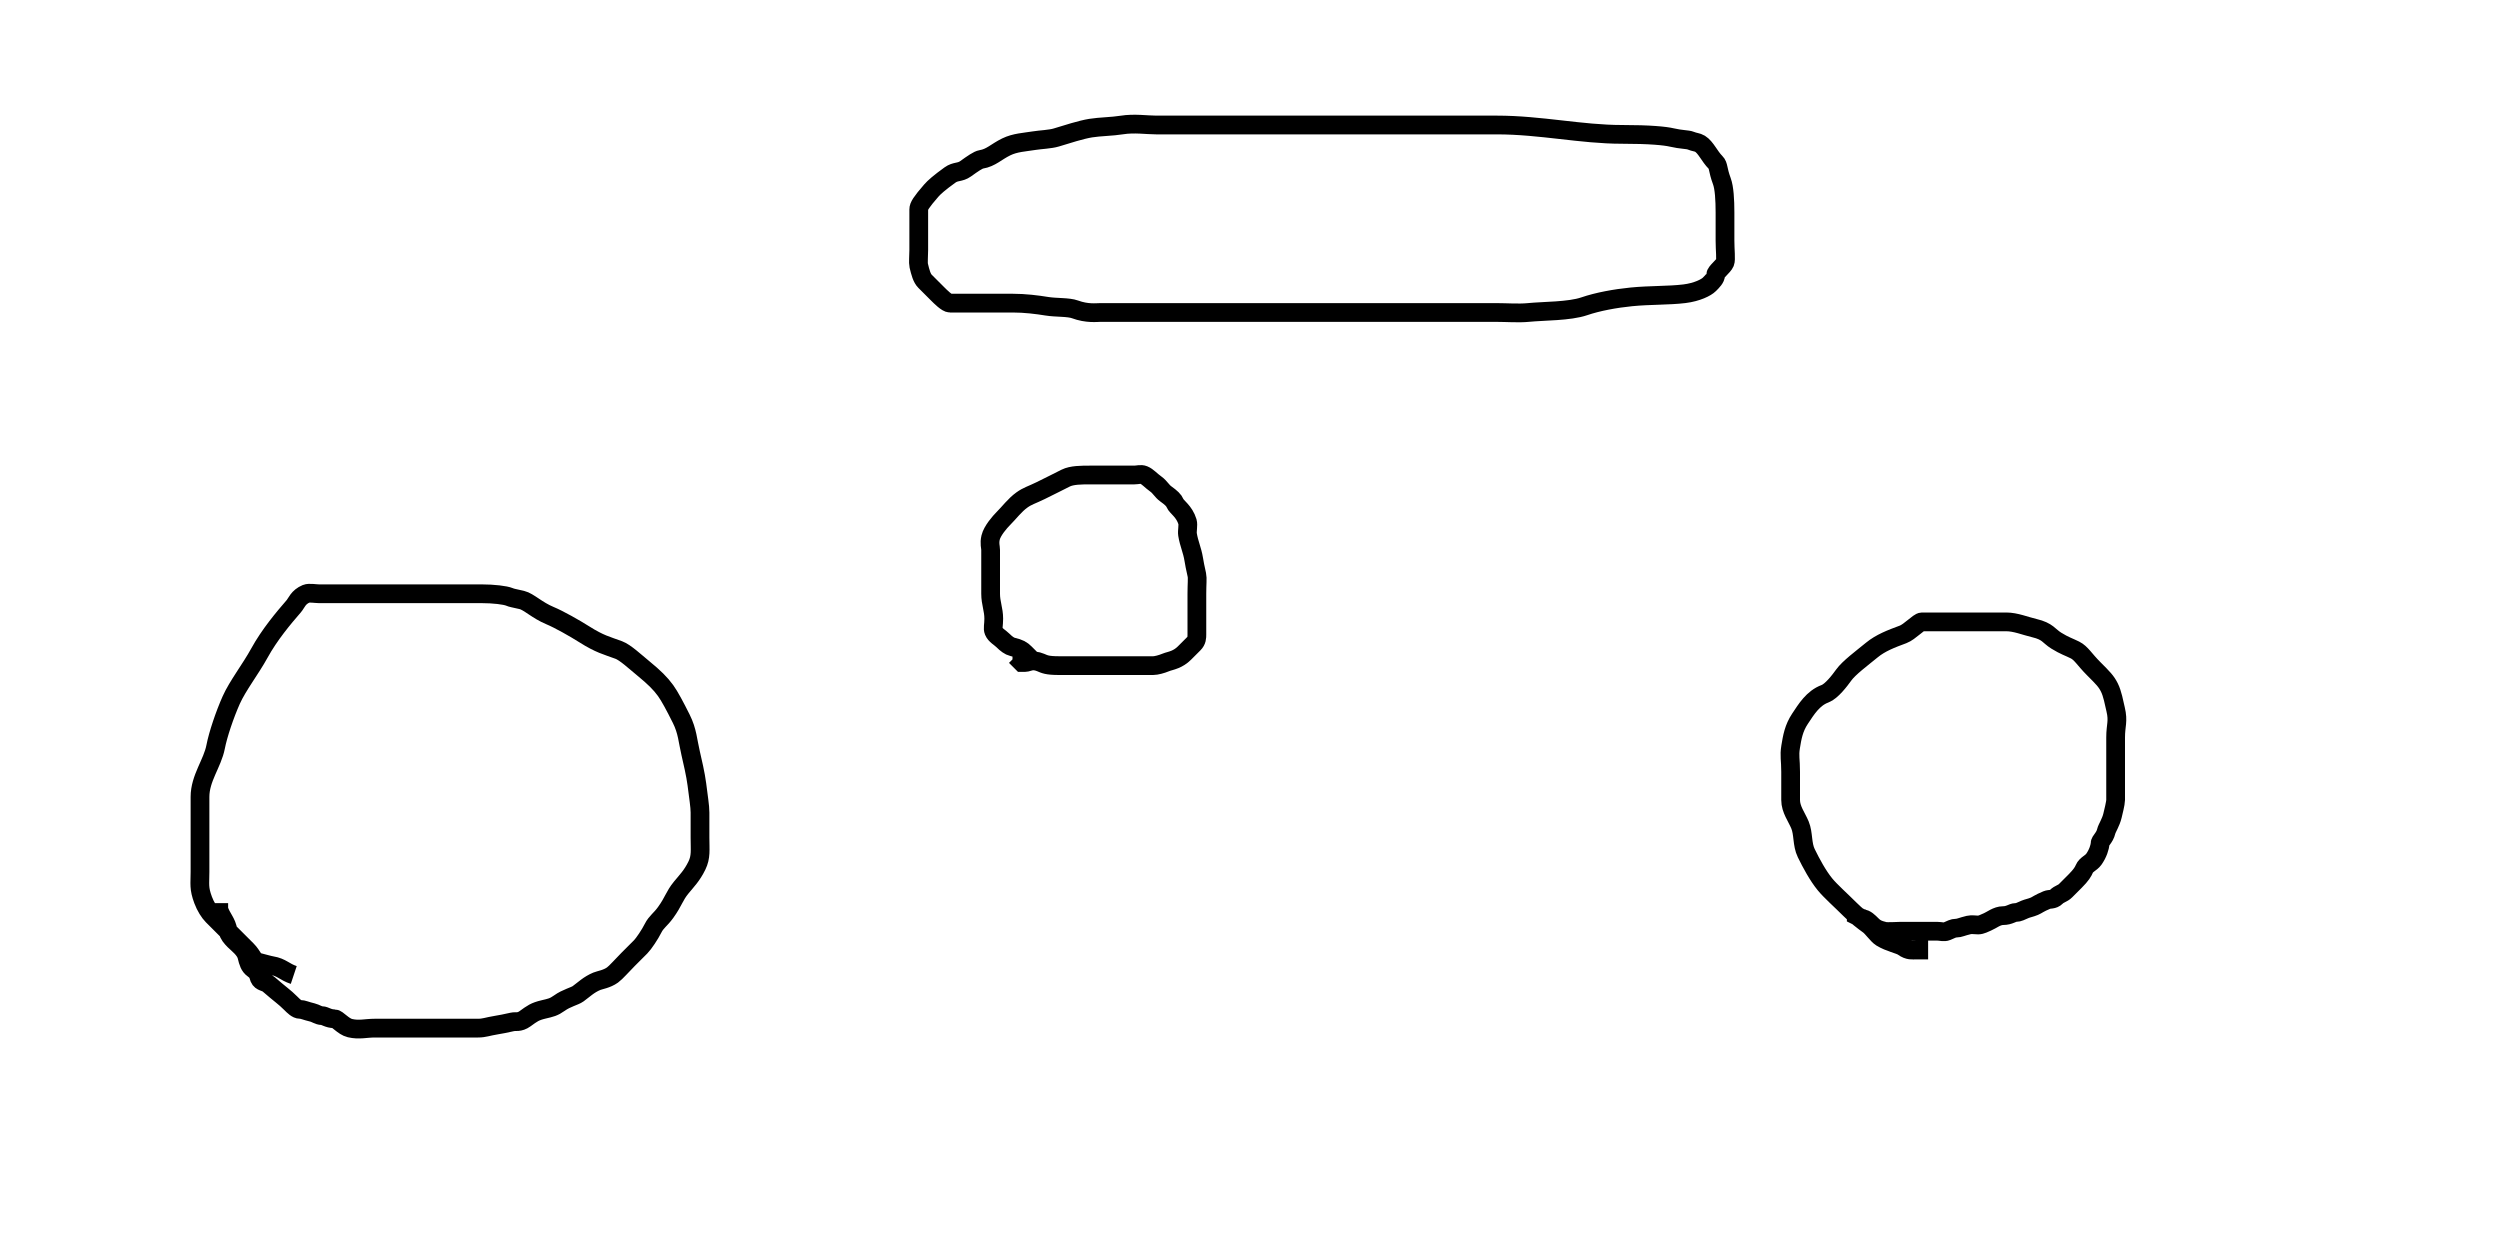 <svg width="200" height="100" xmlns="http://www.w3.org/2000/svg">
 <!-- Created with Method Draw - http://github.com/duopixel/Method-Draw/ -->
 <g>
  <title>background</title>
  <rect fill="#fff" id="canvas_background" height="102" width="202" y="-1" x="-1"/>
  <g display="none" overflow="visible" y="0" x="0" height="100%" width="100%" id="canvasGrid">
   <rect fill="url(#gridpattern)" stroke-width="0" y="0" x="0" height="100%" width="100%"/>
  </g>
 </g>
 <g>
  <title>Layer 1</title>
  <path d="m82.75,53c-0.25,-0.25 -0.5,-0.5 -0.75,-0.75c-0.25,-0.25 -0.456,-0.372 -1,-0.5c-0.243,-0.057 -0.5,-0.25 -0.75,-0.5c-0.25,-0.25 -0.615,-0.423 -0.75,-0.75c-0.096,-0.231 0,-0.5 0,-1c0,-0.75 -0.25,-1.25 -0.25,-2c0,-0.25 0,-1 0,-1.5c0,-0.5 0,-1.25 0,-2c0,-0.25 -0.115,-0.513 0,-1c0.128,-0.544 0.75,-1.25 1,-1.5c0.5,-0.5 0.926,-1.087 1.5,-1.5c0.454,-0.327 0.79,-0.403 1.5,-0.75c0.81,-0.396 1.5,-0.75 2,-1c0.5,-0.25 1.25,-0.25 2,-0.25c0.25,0 0.5,0 0.75,0c0.25,0 0.5,0 0.75,0c0.25,0 0.5,0 1.25,0c0.25,0 0.5,0 0.75,0c0.25,0 0.519,-0.096 0.75,0c0.327,0.135 0.546,0.423 1,0.75c0.287,0.207 0.463,0.543 0.75,0.75c0.454,0.327 0.654,0.519 0.75,0.75c0.135,0.327 0.739,0.637 1,1.5c0.072,0.239 -0.04,0.753 0,1c0.127,0.78 0.373,1.22 0.5,2c0.04,0.247 0.122,0.706 0.25,1.25c0.057,0.243 0,0.75 0,1.5c0,0.25 0,0.5 0,1.25c0,0.25 0,0.5 0,1c0,0.5 0,0.75 0,1c0,0.25 0,0.5 -0.25,0.75c-0.25,0.25 -0.5,0.5 -0.75,0.75c-0.25,0.25 -0.519,0.404 -0.75,0.5c-0.327,0.135 -0.519,0.154 -0.75,0.25c-0.327,0.135 -0.75,0.25 -1,0.25c-0.5,0 -1,0 -1.25,0c-0.5,0 -1,0 -1.25,0c-0.25,0 -0.75,0 -1,0c-0.25,0 -0.5,0 -0.75,0c-0.5,0 -1,0 -1.75,0c-0.5,0 -1.25,0 -1.5,0c-1,0 -1.173,-0.115 -1.5,-0.25c-0.693,-0.287 -1,0 -1.25,0l-0.25,0l-0.5,-0.5l-0.25,0" id="svg_8" stroke-width="1.5" stroke="#000" fill="none"/>
  <path d="m23.5,78c-0.75,-0.25 -0.97,-0.623 -1.75,-0.75c-0.247,-0.04 -0.757,-0.193 -1,-0.25c-0.544,-0.128 -0.5,-0.5 -1,-1c-0.25,-0.25 -1,-1 -1.25,-1.25c-0.75,-0.75 -1.25,-1.25 -1.5,-1.5c-0.25,-0.25 -0.556,-0.726 -0.75,-1.25c-0.358,-0.967 -0.25,-1.25 -0.25,-2.25c0,-1 0,-2 0,-2.75c0,-1 0,-2 0,-3.25c0,-1.5 0.995,-2.678 1.25,-4c0.189,-0.982 0.73,-2.586 1.25,-3.75c0.51,-1.141 1.549,-2.472 2.25,-3.75c0.807,-1.47 1.931,-2.806 2.75,-3.75c0.232,-0.267 0.347,-0.729 1,-1c0.231,-0.096 0.75,0 1,0c0.5,0 1.75,0 3.25,0c1.5,0 3,0 4.5,0c1.5,0 3,0 5.25,0c1,0 1.923,0.115 2.25,0.25c0.231,0.096 0.27,0.078 1,0.25c0.544,0.128 1.217,0.822 2.25,1.25c0.73,0.303 1.988,1.018 2.75,1.5c1.232,0.78 1.783,0.892 2.75,1.25c0.524,0.194 1.303,0.929 2,1.5c0.82,0.672 1.337,1.176 1.75,1.75c0.327,0.454 0.75,1.25 1.25,2.25c0.5,1 0.52,1.777 0.75,2.75c0.128,0.544 0.408,1.756 0.5,2.5c0.126,1.023 0.25,1.75 0.25,2.25c0,0.75 0,1.5 0,2c0,1 0.097,1.54 -0.25,2.25c-0.396,0.81 -0.802,1.203 -1.25,1.75c-0.571,0.697 -0.596,1.093 -1.25,2c-0.413,0.574 -0.75,0.75 -1,1.25c-0.25,0.5 -0.75,1.25 -1,1.5c-0.25,0.25 -0.5,0.5 -1,1c-0.5,0.5 -0.963,1.043 -1.25,1.25c-0.454,0.327 -1.019,0.404 -1.25,0.5c-0.653,0.271 -1.046,0.673 -1.5,1c-0.287,0.207 -0.926,0.337 -1.5,0.75c-0.454,0.327 -0.706,0.372 -1.25,0.5c-0.73,0.172 -0.926,0.337 -1.5,0.75c-0.454,0.327 -0.757,0.193 -1,0.25c-0.544,0.128 -1.003,0.21 -1.25,0.25c-0.78,0.127 -1,0.25 -1.5,0.25c-0.5,0 -1,0 -1.75,0c-0.25,0 -1,0 -1.25,0c-0.5,0 -1,0 -1.25,0c-0.75,0 -1.25,0 -1.5,0c-0.25,0 -0.75,0 -1.25,0c-0.25,0 -0.75,0 -1.25,0c-0.75,0 -1.27,0.172 -2,0c-0.544,-0.128 -1,-0.75 -1.25,-0.75c-0.5,0 -0.75,-0.25 -1,-0.25c-0.25,0 -0.507,-0.193 -0.75,-0.25c-0.544,-0.128 -0.75,-0.25 -1,-0.25c-0.25,0 -0.5,-0.25 -0.75,-0.5c-0.5,-0.5 -0.806,-0.681 -1.75,-1.5c-0.267,-0.232 -0.615,-0.173 -0.75,-0.5c-0.096,-0.231 -0.046,-0.423 -0.5,-0.75c-0.287,-0.207 -0.385,-0.513 -0.5,-1c-0.128,-0.544 -0.75,-1 -1,-1.25c-0.25,-0.25 -0.46,-0.503 -0.5,-0.75c-0.127,-0.78 -0.5,-1 -0.75,-1.75l0,-0.5" id="svg_9" stroke-width="1.5" stroke="#000" fill="none"/>
  <path d="m79.25,24.25c-0.25,0 -0.5,0 -0.75,0c-0.25,0 -0.5,0 -0.75,0c-0.25,0 -0.5,0 -1,0c-0.25,0 -0.5,0 -0.75,0c-0.25,0 -0.75,-0.5 -1,-0.75c-0.25,-0.25 -0.75,-0.75 -1,-1c-0.25,-0.25 -0.372,-0.706 -0.5,-1.25c-0.057,-0.243 0,-0.75 0,-1.25c0,-0.5 0,-0.75 0,-1c0,-0.25 0,-0.75 0,-1c0,-0.25 0,-1 0,-1.25c0,-0.25 0.181,-0.556 1,-1.5c0.232,-0.267 0.64,-0.63 1.5,-1.25c0.453,-0.327 0.796,-0.173 1.25,-0.5c0.574,-0.413 1.003,-0.71 1.25,-0.75c0.78,-0.127 1.19,-0.604 2,-1c0.71,-0.347 1.47,-0.373 2.25,-0.5c0.494,-0.08 1.271,-0.105 1.75,-0.25c0.863,-0.261 1.97,-0.623 2.75,-0.75c0.74,-0.12 1.72,-0.123 2.5,-0.25c0.987,-0.16 2,0 2.75,0c1,0 2.5,0 3.75,0c2.75,0 4.25,0 5.5,0c1.75,0 3.5,0 5,0c2,0 3.75,0 5.75,0c1.75,0 4,0 7.25,0c3.5,0 6.75,0.75 10,0.75c2.25,0 3.456,0.122 4,0.25c0.73,0.172 1.269,0.154 1.5,0.25c0.327,0.135 0.537,0.119 0.75,0.25c0.476,0.294 0.75,1 1.25,1.5c0.25,0.25 0.142,0.533 0.5,1.5c0.194,0.524 0.25,1.5 0.25,2.5c0,0.5 0,1.5 0,2.25c0,0.75 0.096,1.519 0,1.75c-0.135,0.327 -0.75,0.75 -0.75,1c0,0.25 -0.25,0.5 -0.5,0.75c-0.25,0.25 -0.977,0.624 -2,0.75c-1.241,0.153 -2.757,0.102 -4.25,0.25c-1.269,0.126 -2.692,0.387 -3.75,0.75c-1.206,0.414 -3.231,0.374 -4.5,0.5c-0.746,0.074 -1.75,0 -2.5,0c-1,0 -1.75,0 -3,0c-1,0 -2,0 -3,0c-0.75,0 -1.75,0 -3,0c-1.25,0 -2.75,0 -3.75,0c-0.75,0 -1.5,0 -2.5,0c-0.75,0 -1.5,0 -2.25,0c-1,0 -1.5,0 -2.5,0c-0.5,0 -1.5,0 -2.5,0c-1,0 -1.75,0 -2.75,0c-1,0 -2,0 -2.75,0c-0.75,0 -1.25,0 -2,0c-0.5,0 -1,0 -1.75,0c-0.25,0 -1.033,0.108 -2,-0.25c-0.524,-0.194 -1.51,-0.13 -2.25,-0.25c-0.78,-0.127 -1.75,-0.25 -2.75,-0.25c-1,0 -1.75,0 -2.5,0l-0.25,0l-0.25,0l0.25,0" id="svg_10" stroke-width="1.5" stroke="#000" fill="none"/>
  <path d="m154.25,76c-0.25,0 -0.75,0 -1,0c-0.25,0 -0.547,0.077 -1,-0.25c-0.287,-0.207 -1.077,-0.334 -1.75,-0.75c-0.301,-0.186 -0.713,-0.793 -1,-1c-0.453,-0.327 -1,-0.75 -1.5,-1.25c-0.75,-0.75 -1.552,-1.453 -2,-2c-0.571,-0.697 -1.104,-1.69 -1.5,-2.5c-0.347,-0.71 -0.213,-1.557 -0.5,-2.25c-0.271,-0.653 -0.75,-1.25 -0.75,-2c0,-0.75 0,-1.5 0,-2.25c0,-1 -0.12,-1.26 0,-2c0.127,-0.78 0.25,-1.5 0.75,-2.25c0.5,-0.75 1.033,-1.642 2,-2c0.524,-0.194 1.173,-1.046 1.5,-1.5c0.413,-0.574 1.43,-1.328 2.25,-2c0.697,-0.571 1.533,-0.892 2.5,-1.25c0.524,-0.194 1.25,-1 1.5,-1c0.25,0 0.75,0 1.25,0c0.75,0 1.25,0 2.25,0c0.25,0 1.25,0 1.5,0c0.75,0 1.25,0 1.75,0c0.75,0 1.52,0.328 2.25,0.5c1.088,0.257 1.149,0.628 1.75,1c0.672,0.416 1,0.5 1.5,0.75c0.5,0.25 0.75,0.75 1.5,1.5c0.75,0.75 1,1 1.25,1.5c0.25,0.5 0.372,1.206 0.5,1.75c0.23,0.973 0,1.25 0,2.25c0,0.25 0,1 0,1.5c0,0.75 0,1.25 0,2c0,0.5 0,1.25 0,1.5c0,0.25 -0.193,1.007 -0.25,1.25c-0.128,0.544 -0.443,1.007 -0.5,1.25c-0.128,0.544 -0.5,0.75 -0.5,1c0,0.25 -0.173,0.796 -0.5,1.25c-0.207,0.287 -0.615,0.423 -0.75,0.75c-0.096,0.231 -0.25,0.5 -0.75,1c-0.25,0.25 -0.5,0.5 -0.75,0.75c-0.25,0.25 -0.5,0.25 -0.75,0.5c-0.25,0.25 -0.519,0.154 -0.75,0.25c-0.653,0.271 -0.769,0.404 -1,0.5c-0.327,0.135 -0.519,0.154 -0.75,0.25c-0.327,0.135 -0.5,0.25 -0.75,0.25c-0.25,0 -0.5,0.25 -1,0.25c-0.5,0 -0.923,0.365 -1.25,0.5c-0.231,0.096 -0.5,0.25 -0.75,0.25c-0.25,0 -0.507,-0.057 -0.75,0c-0.544,0.128 -0.75,0.25 -1,0.25c-0.25,0 -0.423,0.115 -0.75,0.25c-0.231,0.096 -0.5,0 -0.75,0c-0.25,0 -0.5,0 -0.75,0c-0.25,0 -0.5,0 -0.75,0c-0.25,0 -0.5,0 -0.75,0c-0.25,0 -0.5,0 -0.75,0c-0.25,0 -1.007,0.057 -1.25,0c-0.544,-0.128 -0.75,-0.25 -1,-0.5c-0.25,-0.25 -0.5,-0.5 -0.75,-0.5l-0.5,-0.25l0,-0.25l0,-0.25" id="svg_12" stroke-width="1.5" stroke="#000" fill="none"/>
 </g>
</svg>